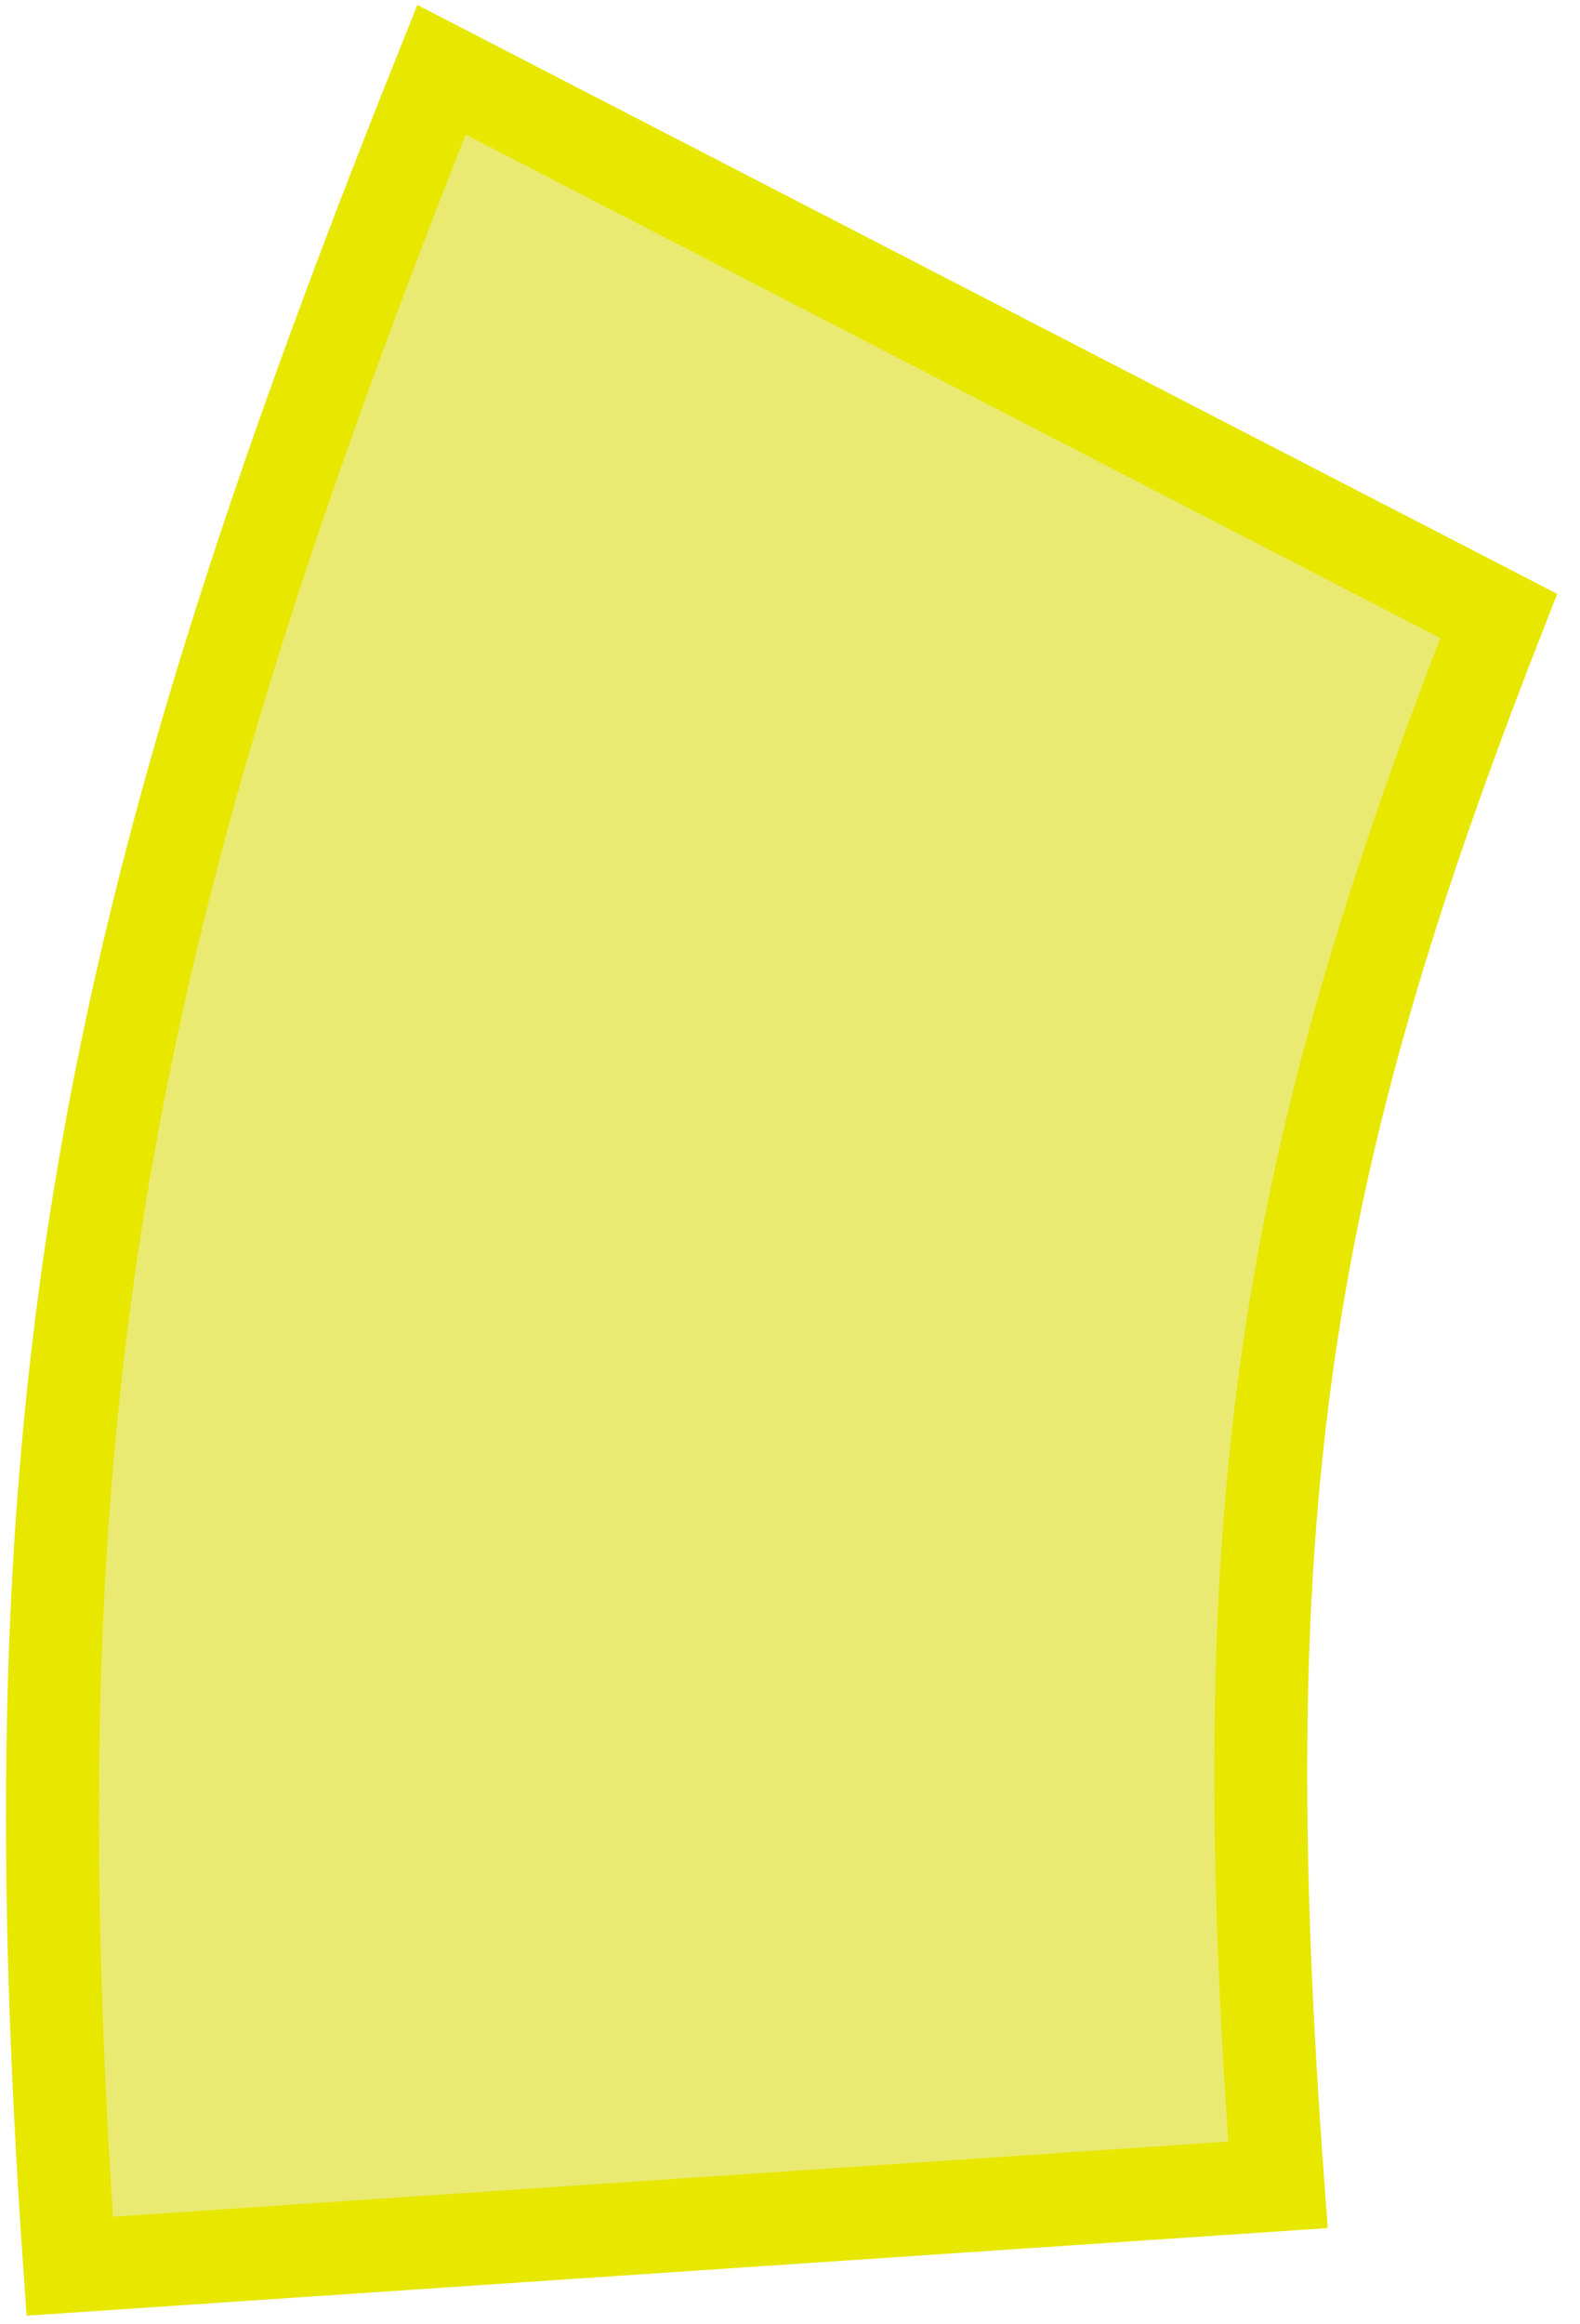 <svg width="68" height="100" viewBox="0 0 68 100" fill="none" xmlns="http://www.w3.org/2000/svg">
    <path d="M64.5 26.5C55.205 50.248 52.847 64.898 55 94L3 97.5C0.431 60.596 4.235 39.905 19 3L64.5 26.5Z"
        fill="#EAEA72" stroke="#e7e700" stroke-width="4" />
</svg>